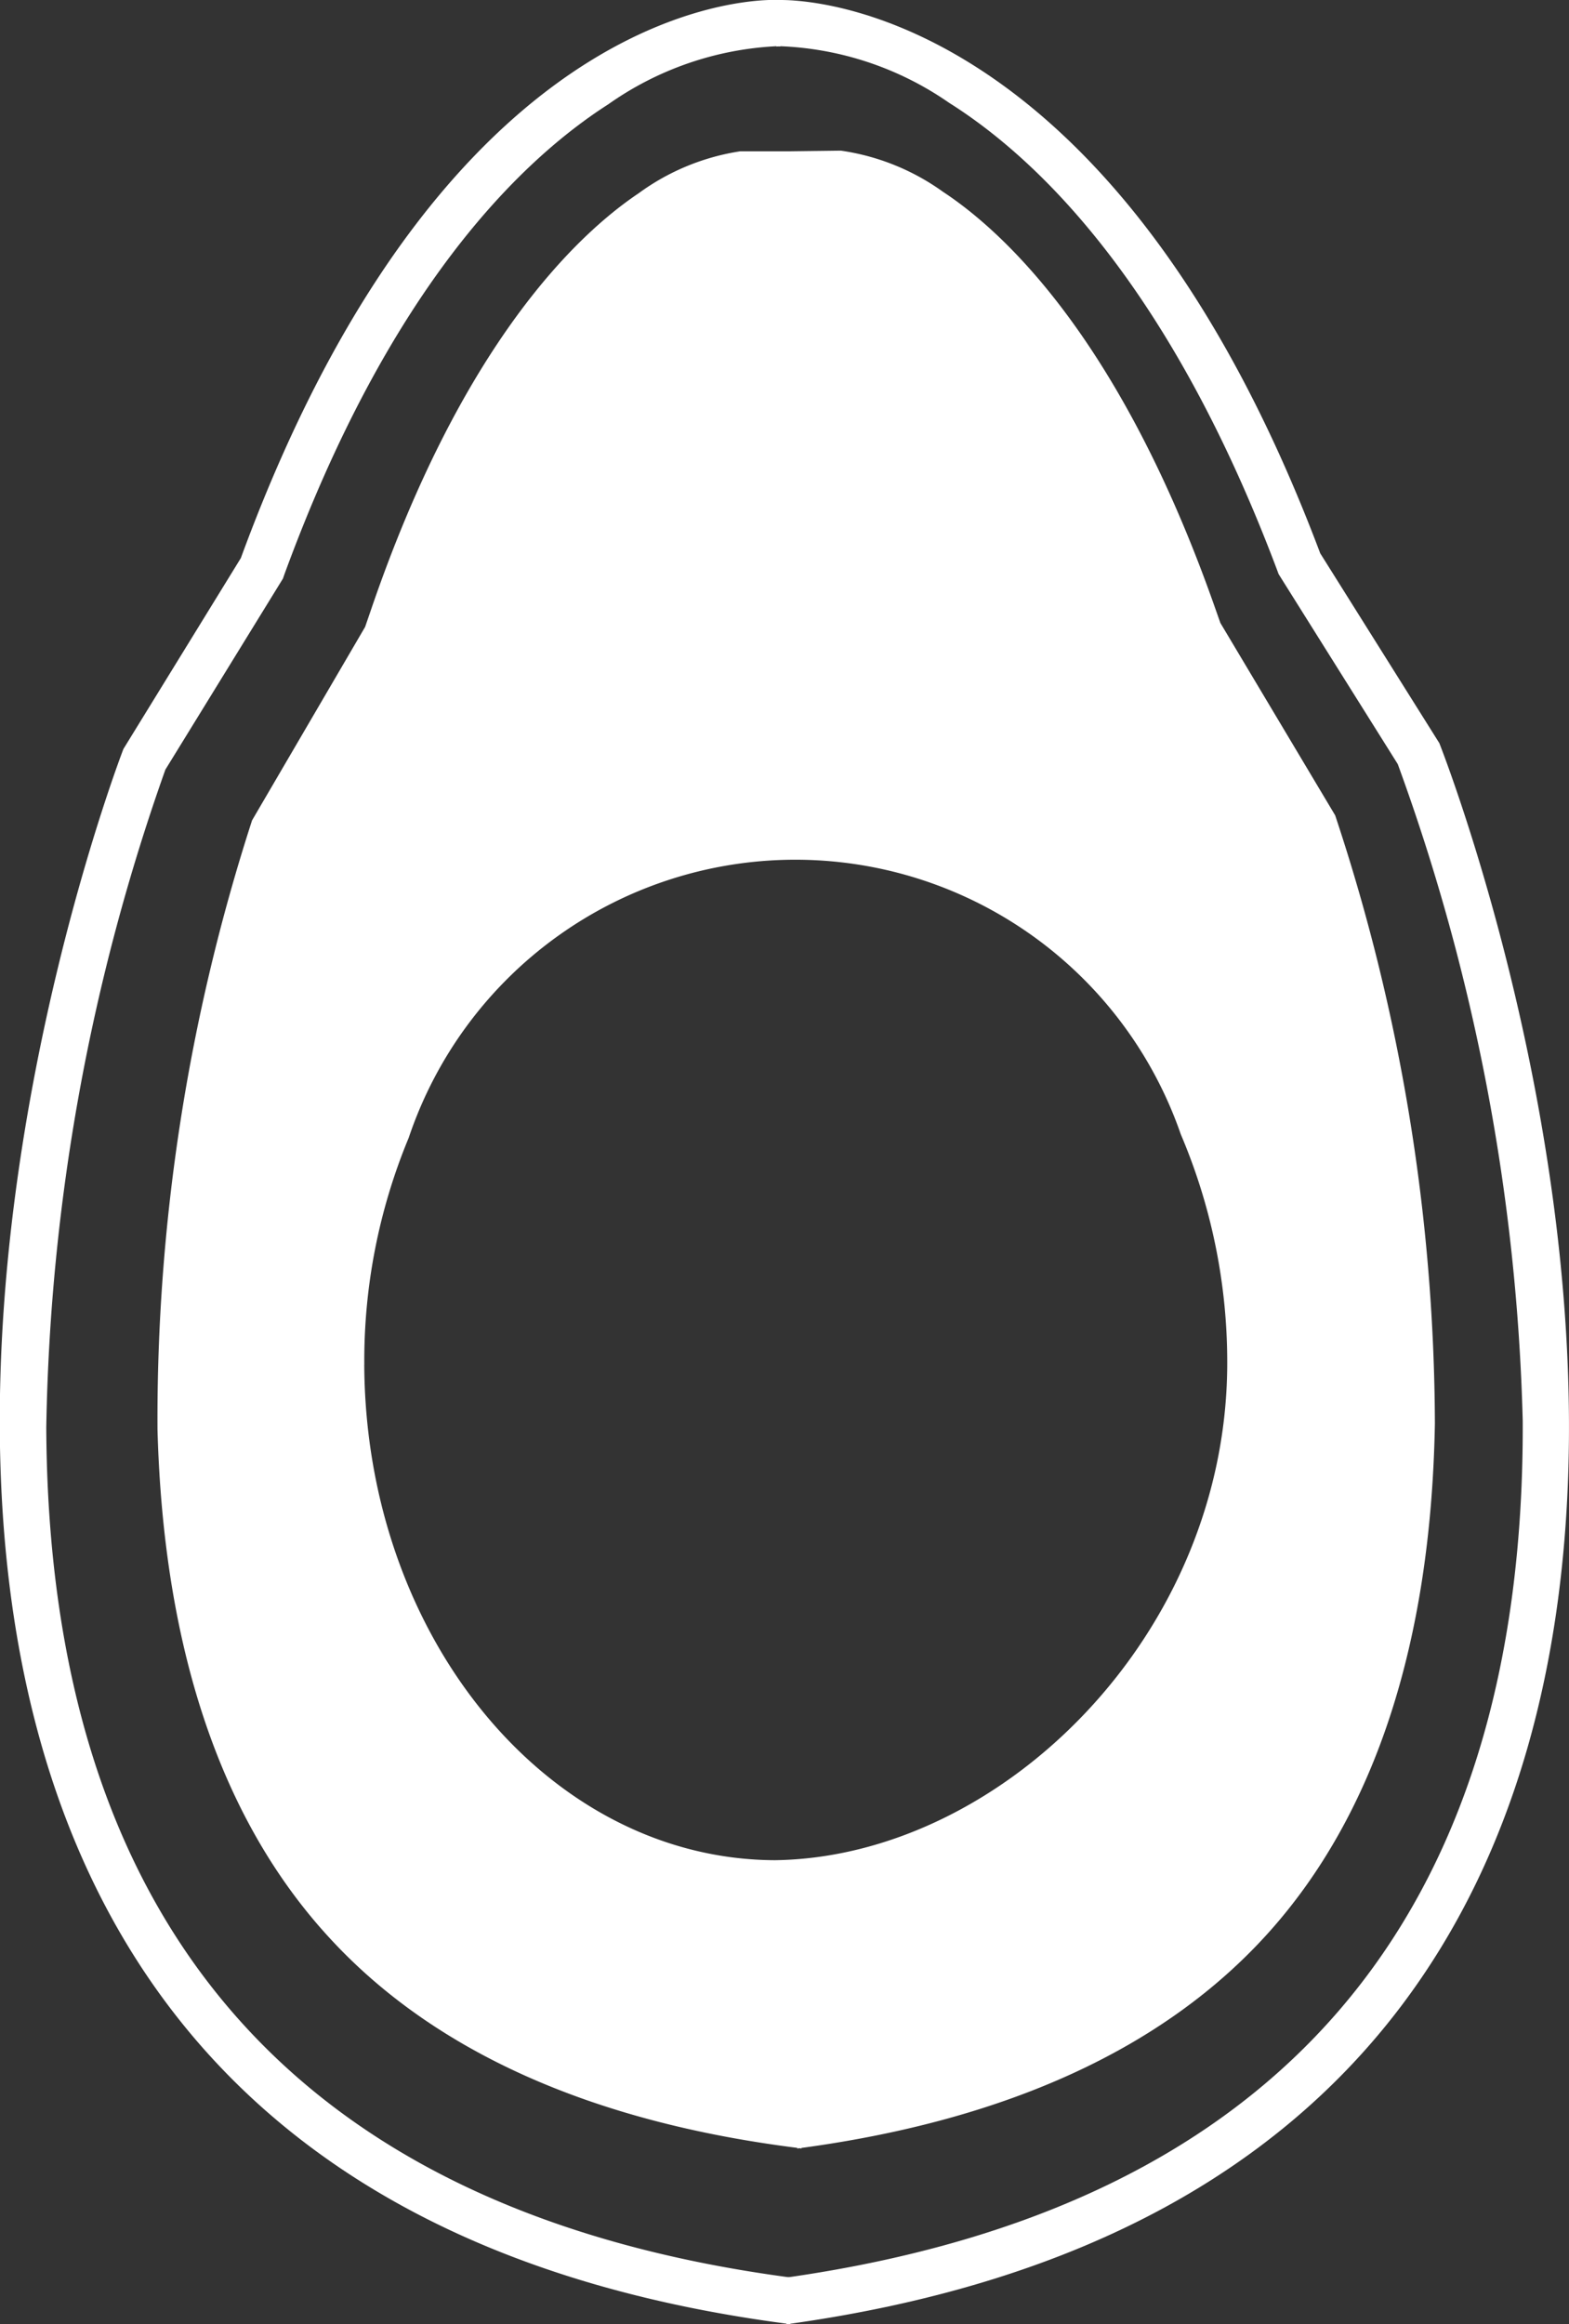 <svg id="Group_3914" data-name="Group 3914" xmlns="http://www.w3.org/2000/svg" width="34.619" height="51.255" viewBox="0 0 34.619 51.255">
  <rect x="0" y="0" width="34.619" height="51.255" fill="#333333" stroke="none"/>
  <path id="Path_6228" data-name="Path 6228" d="M285.325,2335.567l-2.628-4.186c-4.939-13.111-12.519-12.157-12-12.2l0,1.024.08-.007a7,7,0,0,1,3.731,1.248c2,1.26,4.888,4.069,7.234,10.294l.037.1,2.629,4.19a45.548,45.548,0,0,1,2.757,14.482h0c.048,11-5.419,17.353-16.25,18.893l.005,1.03C297.716,2366.74,285.325,2335.567,285.325,2335.567Z" transform="translate(-253.567 -2319.179)" fill="#fff"/>
  <path id="Path_6229" data-name="Path 6229" d="M258.093,2350.656h0a45.59,45.59,0,0,1,2.628-14.505l2.594-4.213.035-.1c2.289-6.246,5.148-9.08,7.142-10.358a7.031,7.031,0,0,1,3.719-1.282l.08.006-.005-1.024s-7.187-.536-11.9,12.306l-2.591,4.21s-12.114,31.281,14.714,34.736l-.005-1.03C263.665,2367.961,258.142,2361.655,258.093,2350.656Z" transform="translate(-257.072 -2319.179)" fill="#fff"/>
  <path id="Path_6230" data-name="Path 6230" d="M274.043,2365.866c4.553-.615,8.019-2.206,10.3-4.738,2.355-2.616,3.594-6.4,3.68-11.238h0a42.891,42.891,0,0,0-2.2-13.411l-2.533-4.243-.12-.34c-2.073-5.9-4.648-8.278-6-9.168a5.1,5.1,0,0,0-2.254-.908l-1.109.014-1.108,0a5.091,5.091,0,0,0-2.246.927c-1.342.9-3.9,3.3-5.917,9.222l-.117.34-2.494,4.265a42.837,42.837,0,0,0-2.087,13.43h0c.131,4.839,1.4,8.608,3.781,11.2,2.3,2.512,5.777,4.072,10.336,4.646v.015l.047-.008.048.008Zm-9.642-17.277a12.807,12.807,0,0,1,.98-5,9,9,0,0,1,17.036-.075,12.807,12.807,0,0,1,1.024,4.992c.026,6.034-4.992,10.949-9.982,11.014C268.477,2359.5,264.427,2354.623,264.4,2348.589Z" transform="translate(-256.363 -2318.498)" fill="#fff"/>
</svg>
